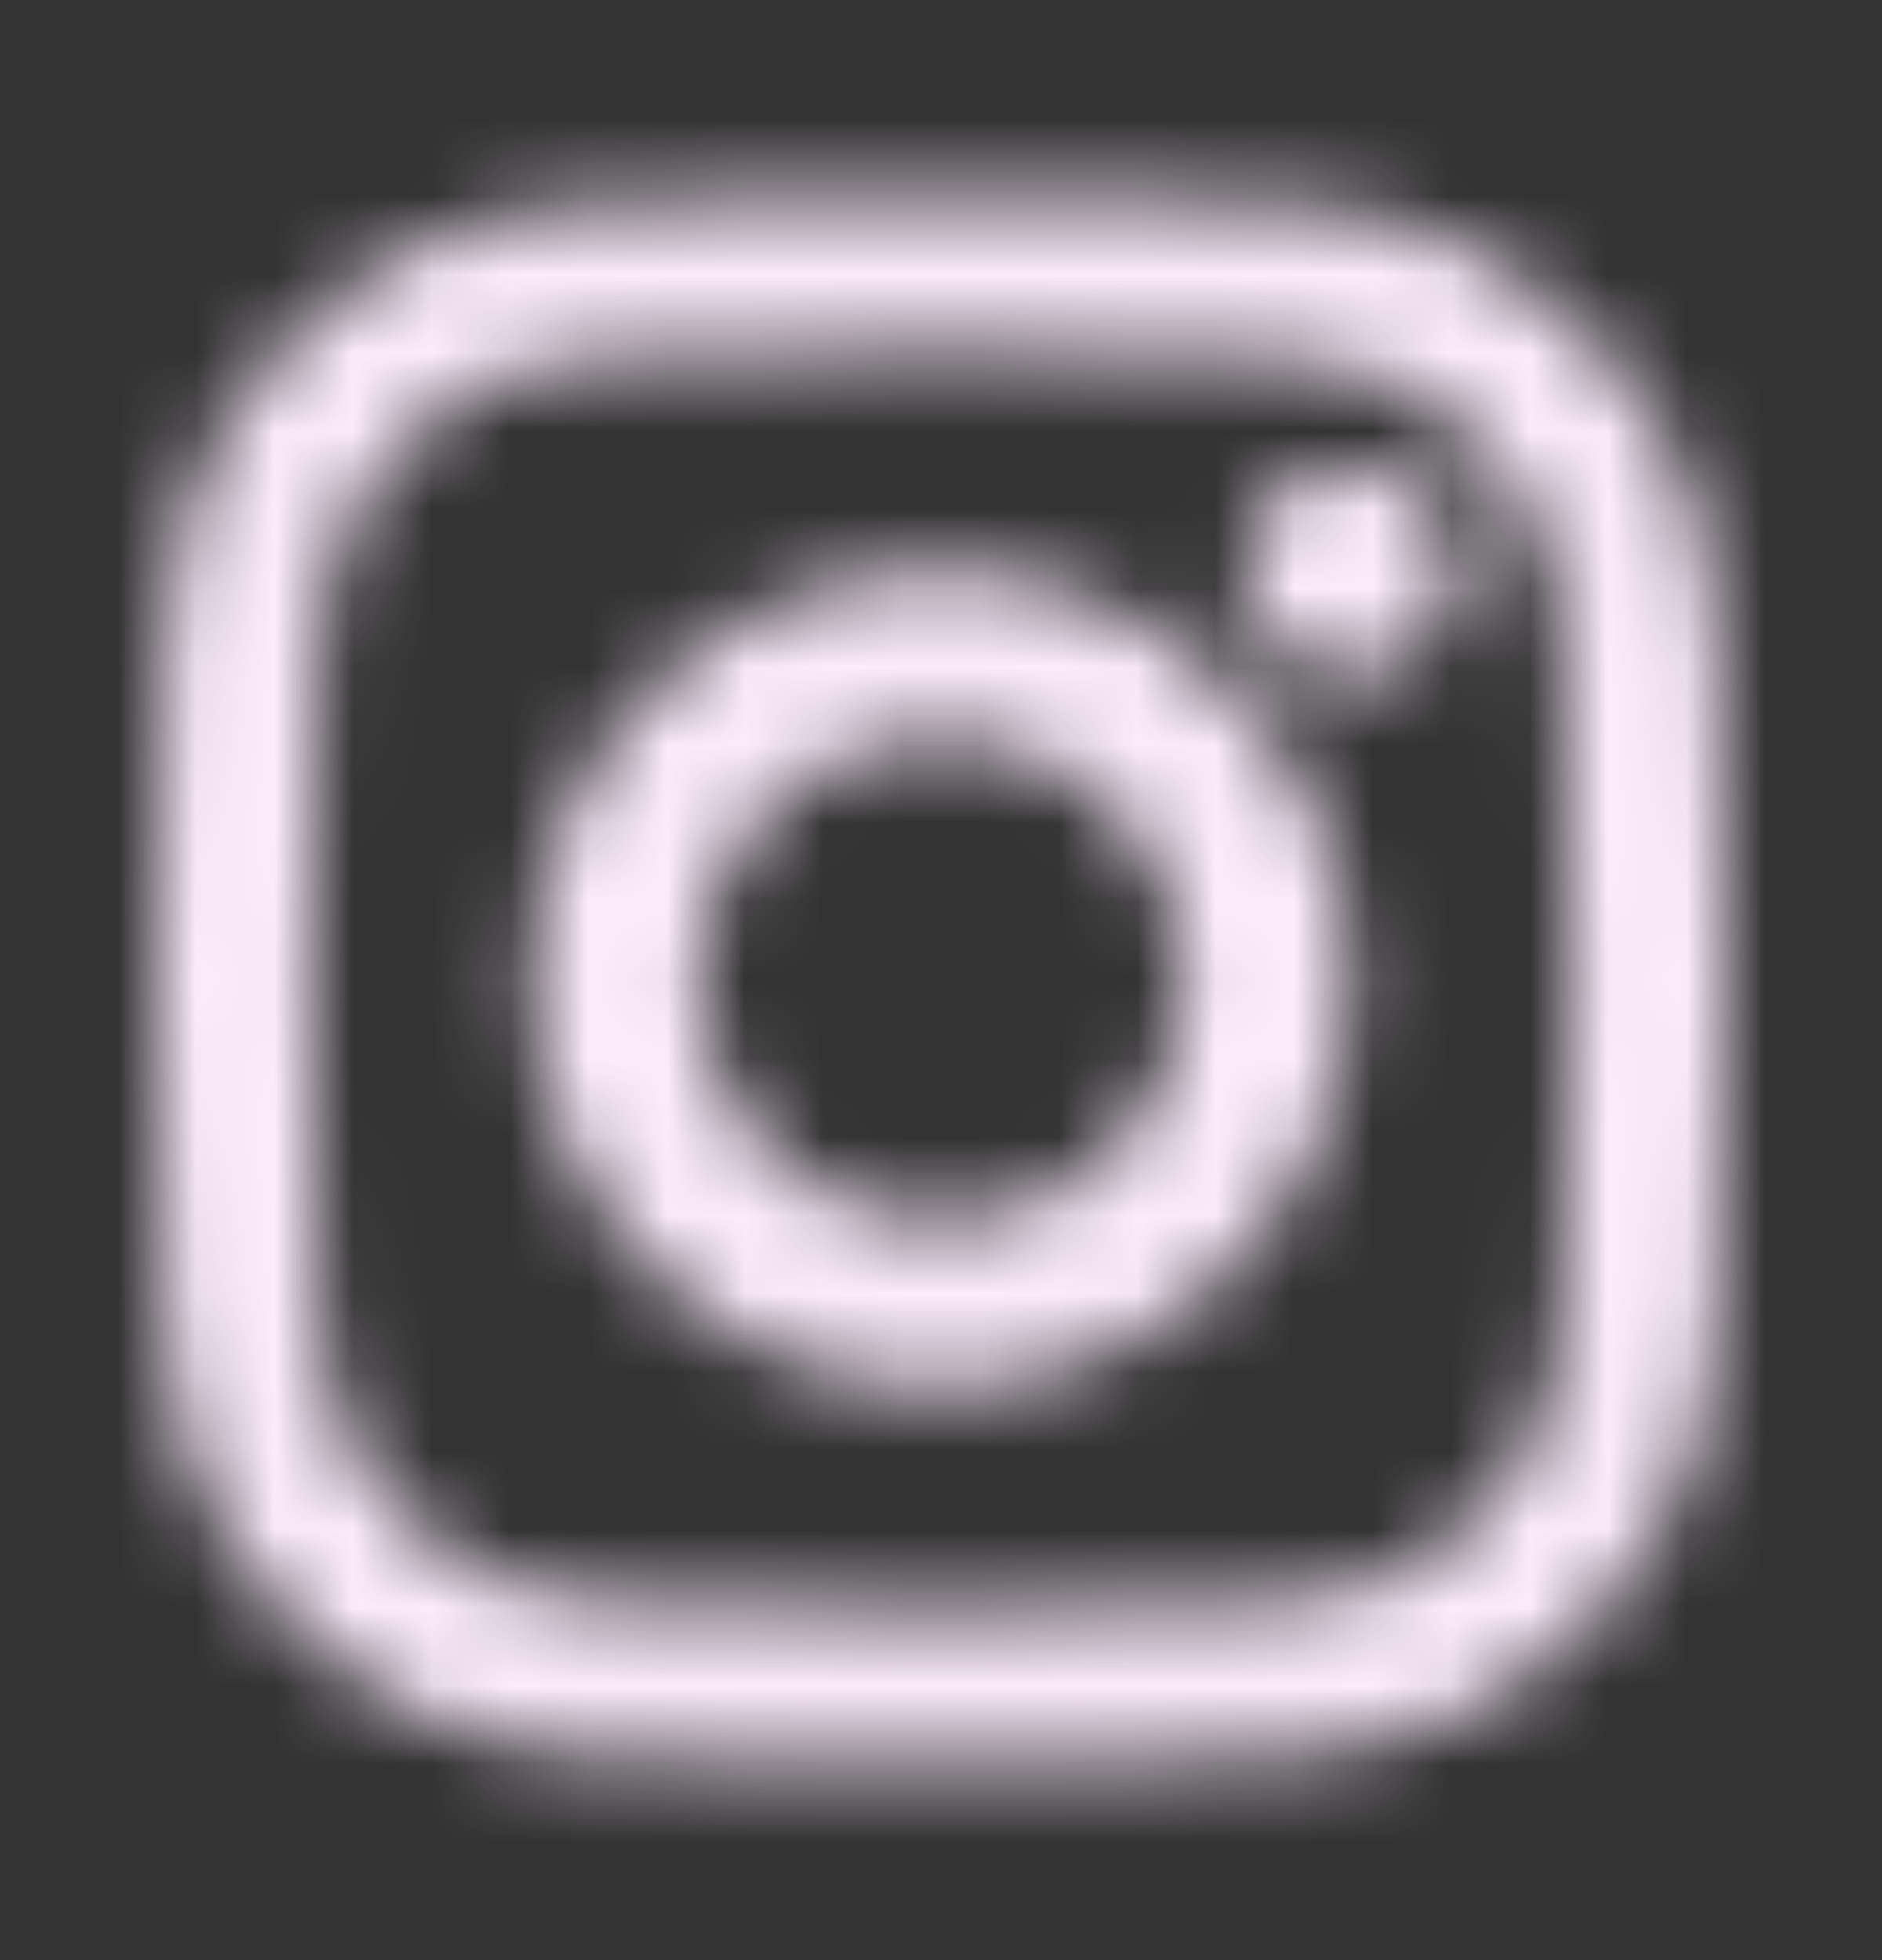 <svg width="24" height="25" viewBox="0 0 24 25" fill="none" xmlns="http://www.w3.org/2000/svg">
<rect x="0" y="0" width="24" height="25" fill="#333333" stroke="none"/>
<mask id="mask0_53_291" style="mask-type:alpha" maskUnits="userSpaceOnUse" x="0" y="0" width="24" height="25">
<g clip-path="url(#clip0_53_291)">
<path fill-rule="evenodd" clip-rule="evenodd" d="M2.799 5.517C2 6.907 2 8.771 2 12.5C2 16.229 2 18.093 2.799 19.483C3.329 20.406 4.094 21.172 5.017 21.701C6.407 22.5 8.271 22.5 12 22.5C15.729 22.5 17.593 22.5 18.983 21.701C19.906 21.172 20.672 20.406 21.201 19.483C22 18.093 22 16.229 22 12.5C22 8.771 22 6.907 21.201 5.517C20.672 4.594 19.906 3.829 18.983 3.299C17.593 2.5 15.729 2.5 12 2.5C8.271 2.5 6.407 2.5 5.017 3.299C4.094 3.829 3.329 4.594 2.799 5.517ZM16.192 20.441C15.195 20.531 13.9 20.533 12 20.533C10.1 20.533 8.805 20.531 7.808 20.441C6.838 20.354 6.343 20.195 5.996 19.996C5.376 19.639 4.861 19.124 4.504 18.503C4.305 18.157 4.146 17.662 4.059 16.692C3.969 15.695 3.967 14.4 3.967 12.5C3.967 10.6 3.969 9.305 4.059 8.308C4.146 7.338 4.305 6.843 4.504 6.496C4.861 5.876 5.376 5.361 5.996 5.004C6.343 4.805 6.838 4.646 7.808 4.559C8.805 4.469 10.1 4.467 12 4.467C13.9 4.467 15.195 4.469 16.192 4.559C17.162 4.646 17.657 4.805 18.003 5.004C18.624 5.361 19.139 5.876 19.496 6.496C19.695 6.843 19.854 7.338 19.941 8.308C20.031 9.305 20.033 10.6 20.033 12.5C20.033 14.4 20.031 15.695 19.941 16.692C19.854 17.662 19.695 18.157 19.496 18.503C19.139 19.124 18.624 19.639 18.003 19.996C17.657 20.195 17.162 20.354 16.192 20.441ZM15.868 7.286C15.868 6.543 16.47 5.942 17.213 5.942C17.955 5.942 18.557 6.543 18.557 7.286C18.557 8.028 17.955 8.63 17.213 8.63C16.47 8.63 15.868 8.028 15.868 7.286ZM12 7.285C9.12 7.285 6.786 9.62 6.786 12.499C6.786 15.379 9.12 17.714 12 17.714C14.88 17.714 17.214 15.379 17.214 12.499C17.214 9.62 14.88 7.285 12 7.285ZM8.886 12.5C8.886 10.78 10.28 9.385 12 9.385C13.72 9.385 15.114 10.78 15.114 12.5C15.114 14.22 13.72 15.614 12 15.614C10.28 15.614 8.886 14.22 8.886 12.5Z" fill="black"/>
</g>
</mask>
<g mask="url(#mask0_53_291)">
<rect y="0.5" width="24" height="24" fill="#FDECFE"/>
</g>
<defs>
<clipPath id="clip0_53_291">
<rect width="24" height="24" fill="white" transform="translate(0 0.5)"/>
</clipPath>
</defs>
</svg>
